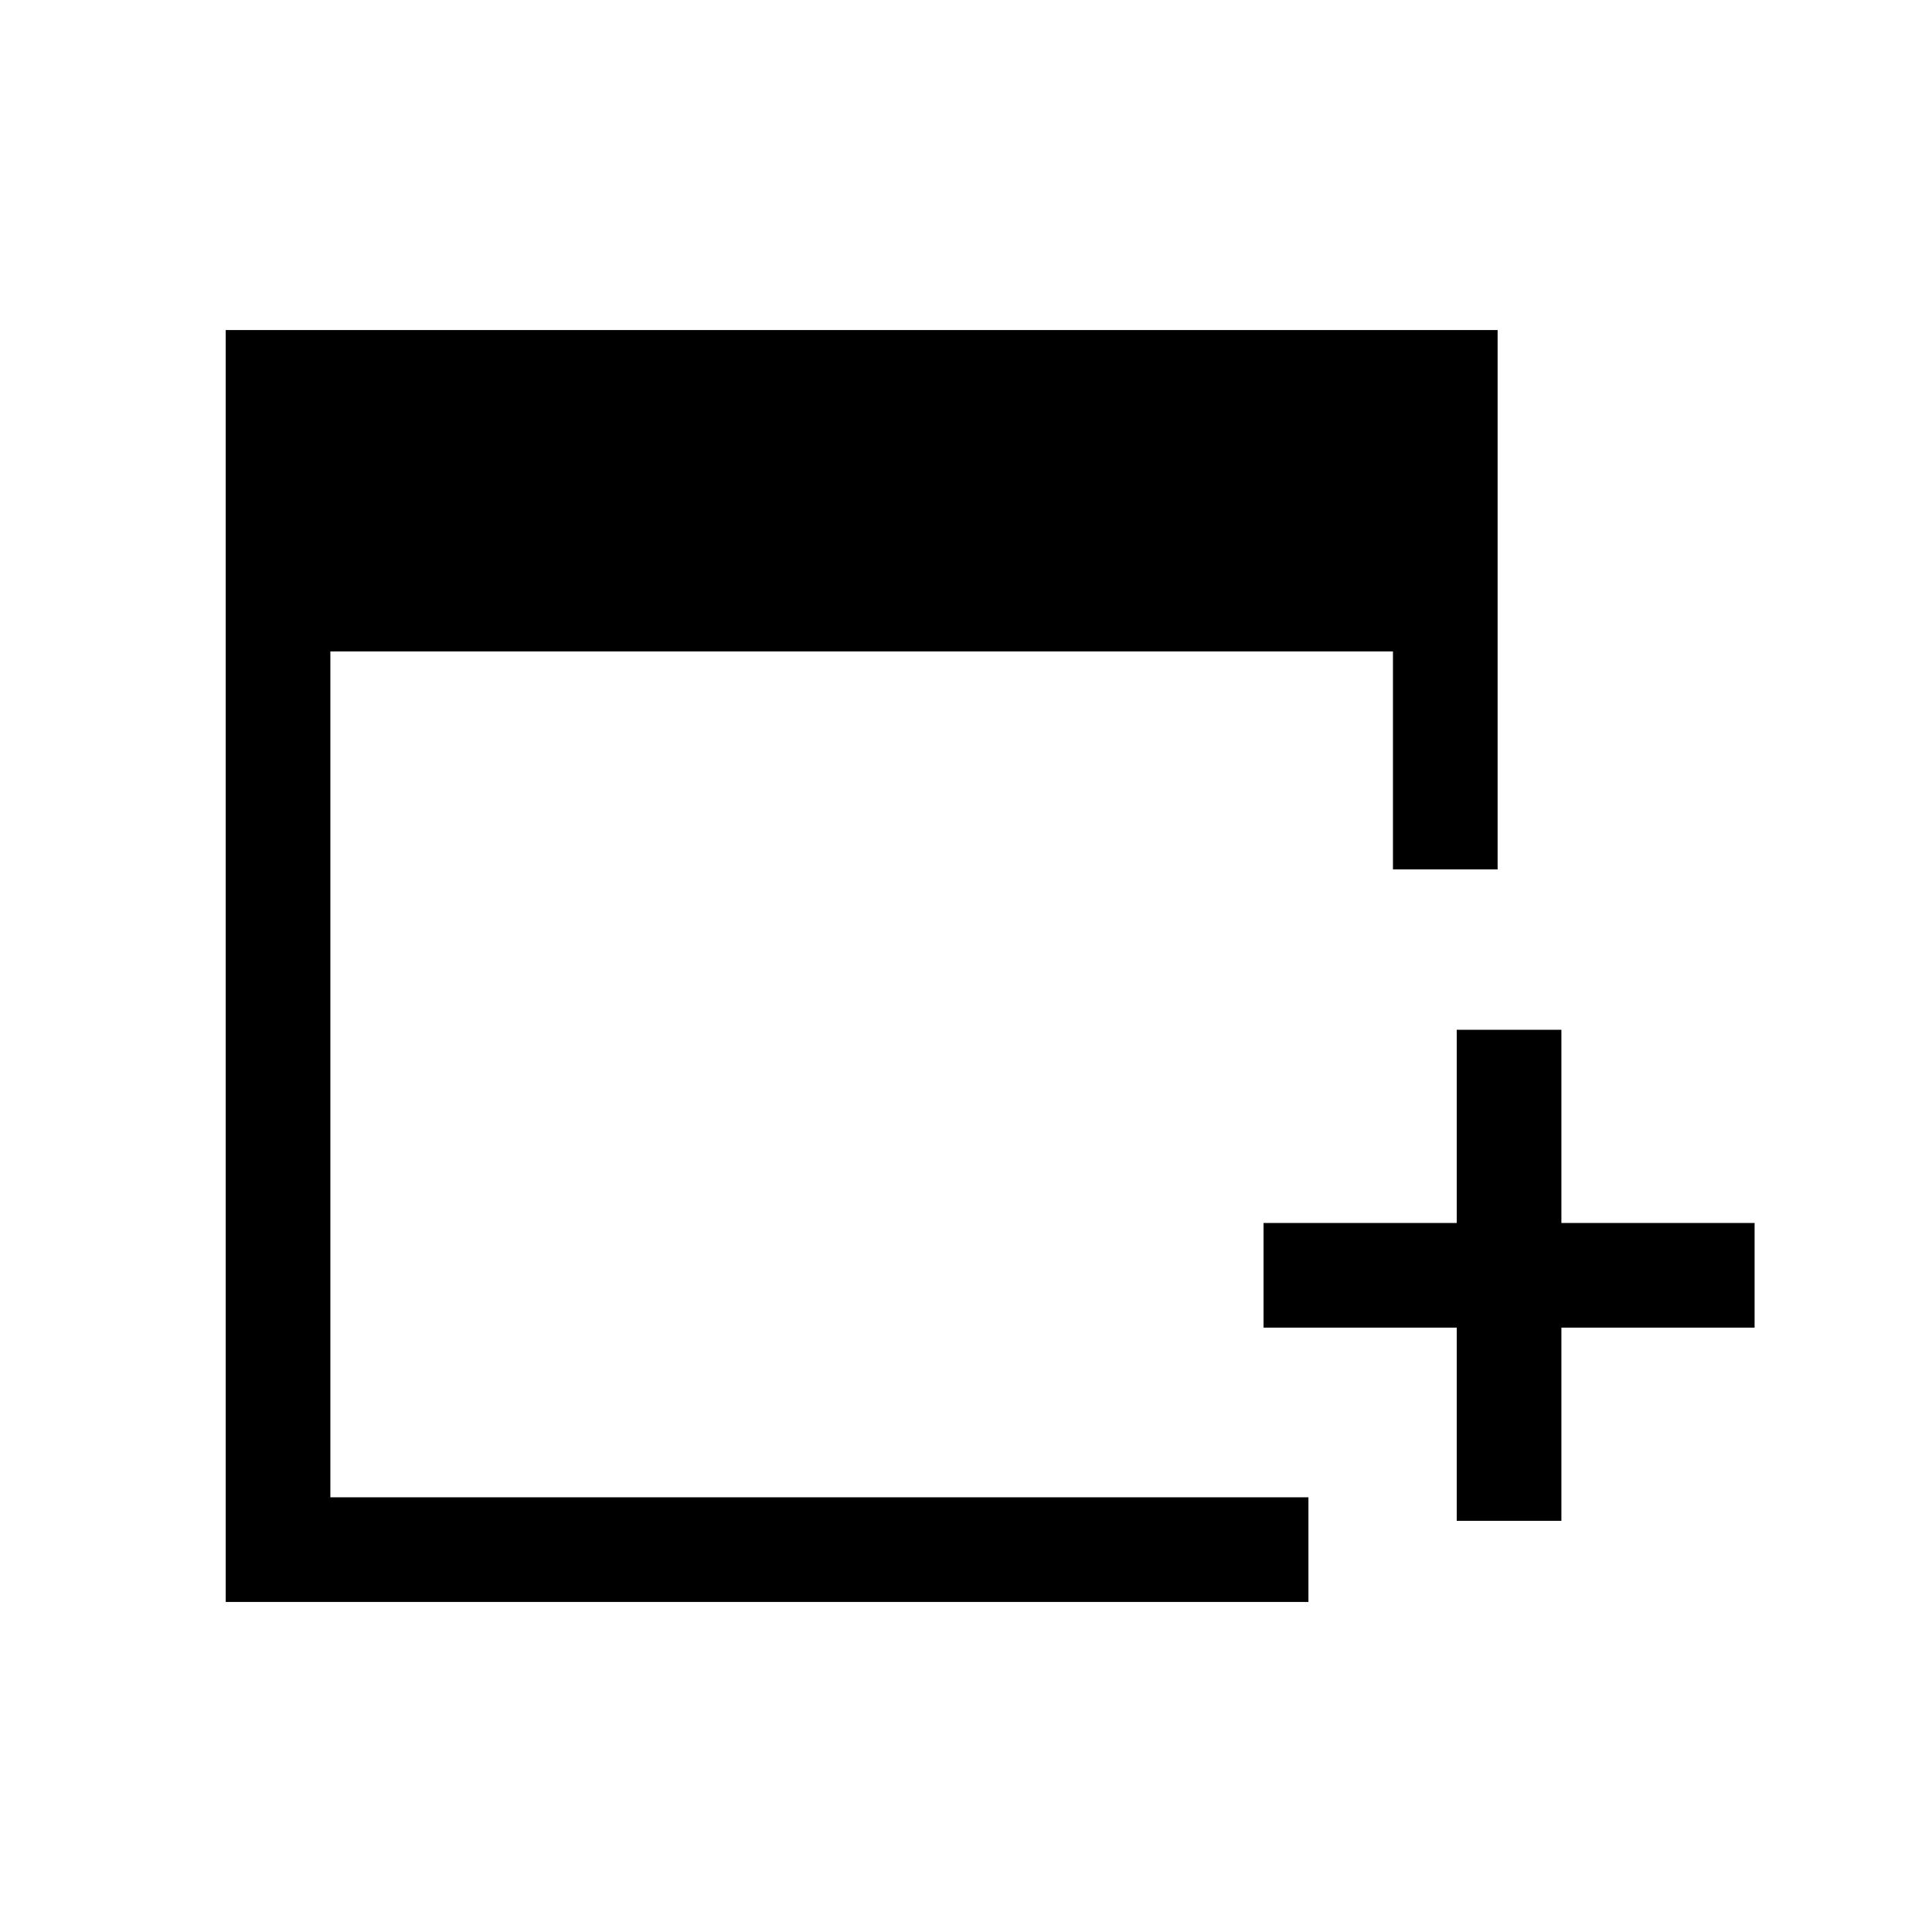 <svg xmlns="http://www.w3.org/2000/svg" height="20" viewBox="0 -960 960 960" width="20"><path d="M723.846-204.309v-96h-96v-51.998h96v-96h51.999v96h96v51.998h-96v96h-51.999Zm-611.691 40.308v-631.998h631.997V-528h-51.998v-108.309h-528V-216h486v51.999H112.155Z"/></svg>